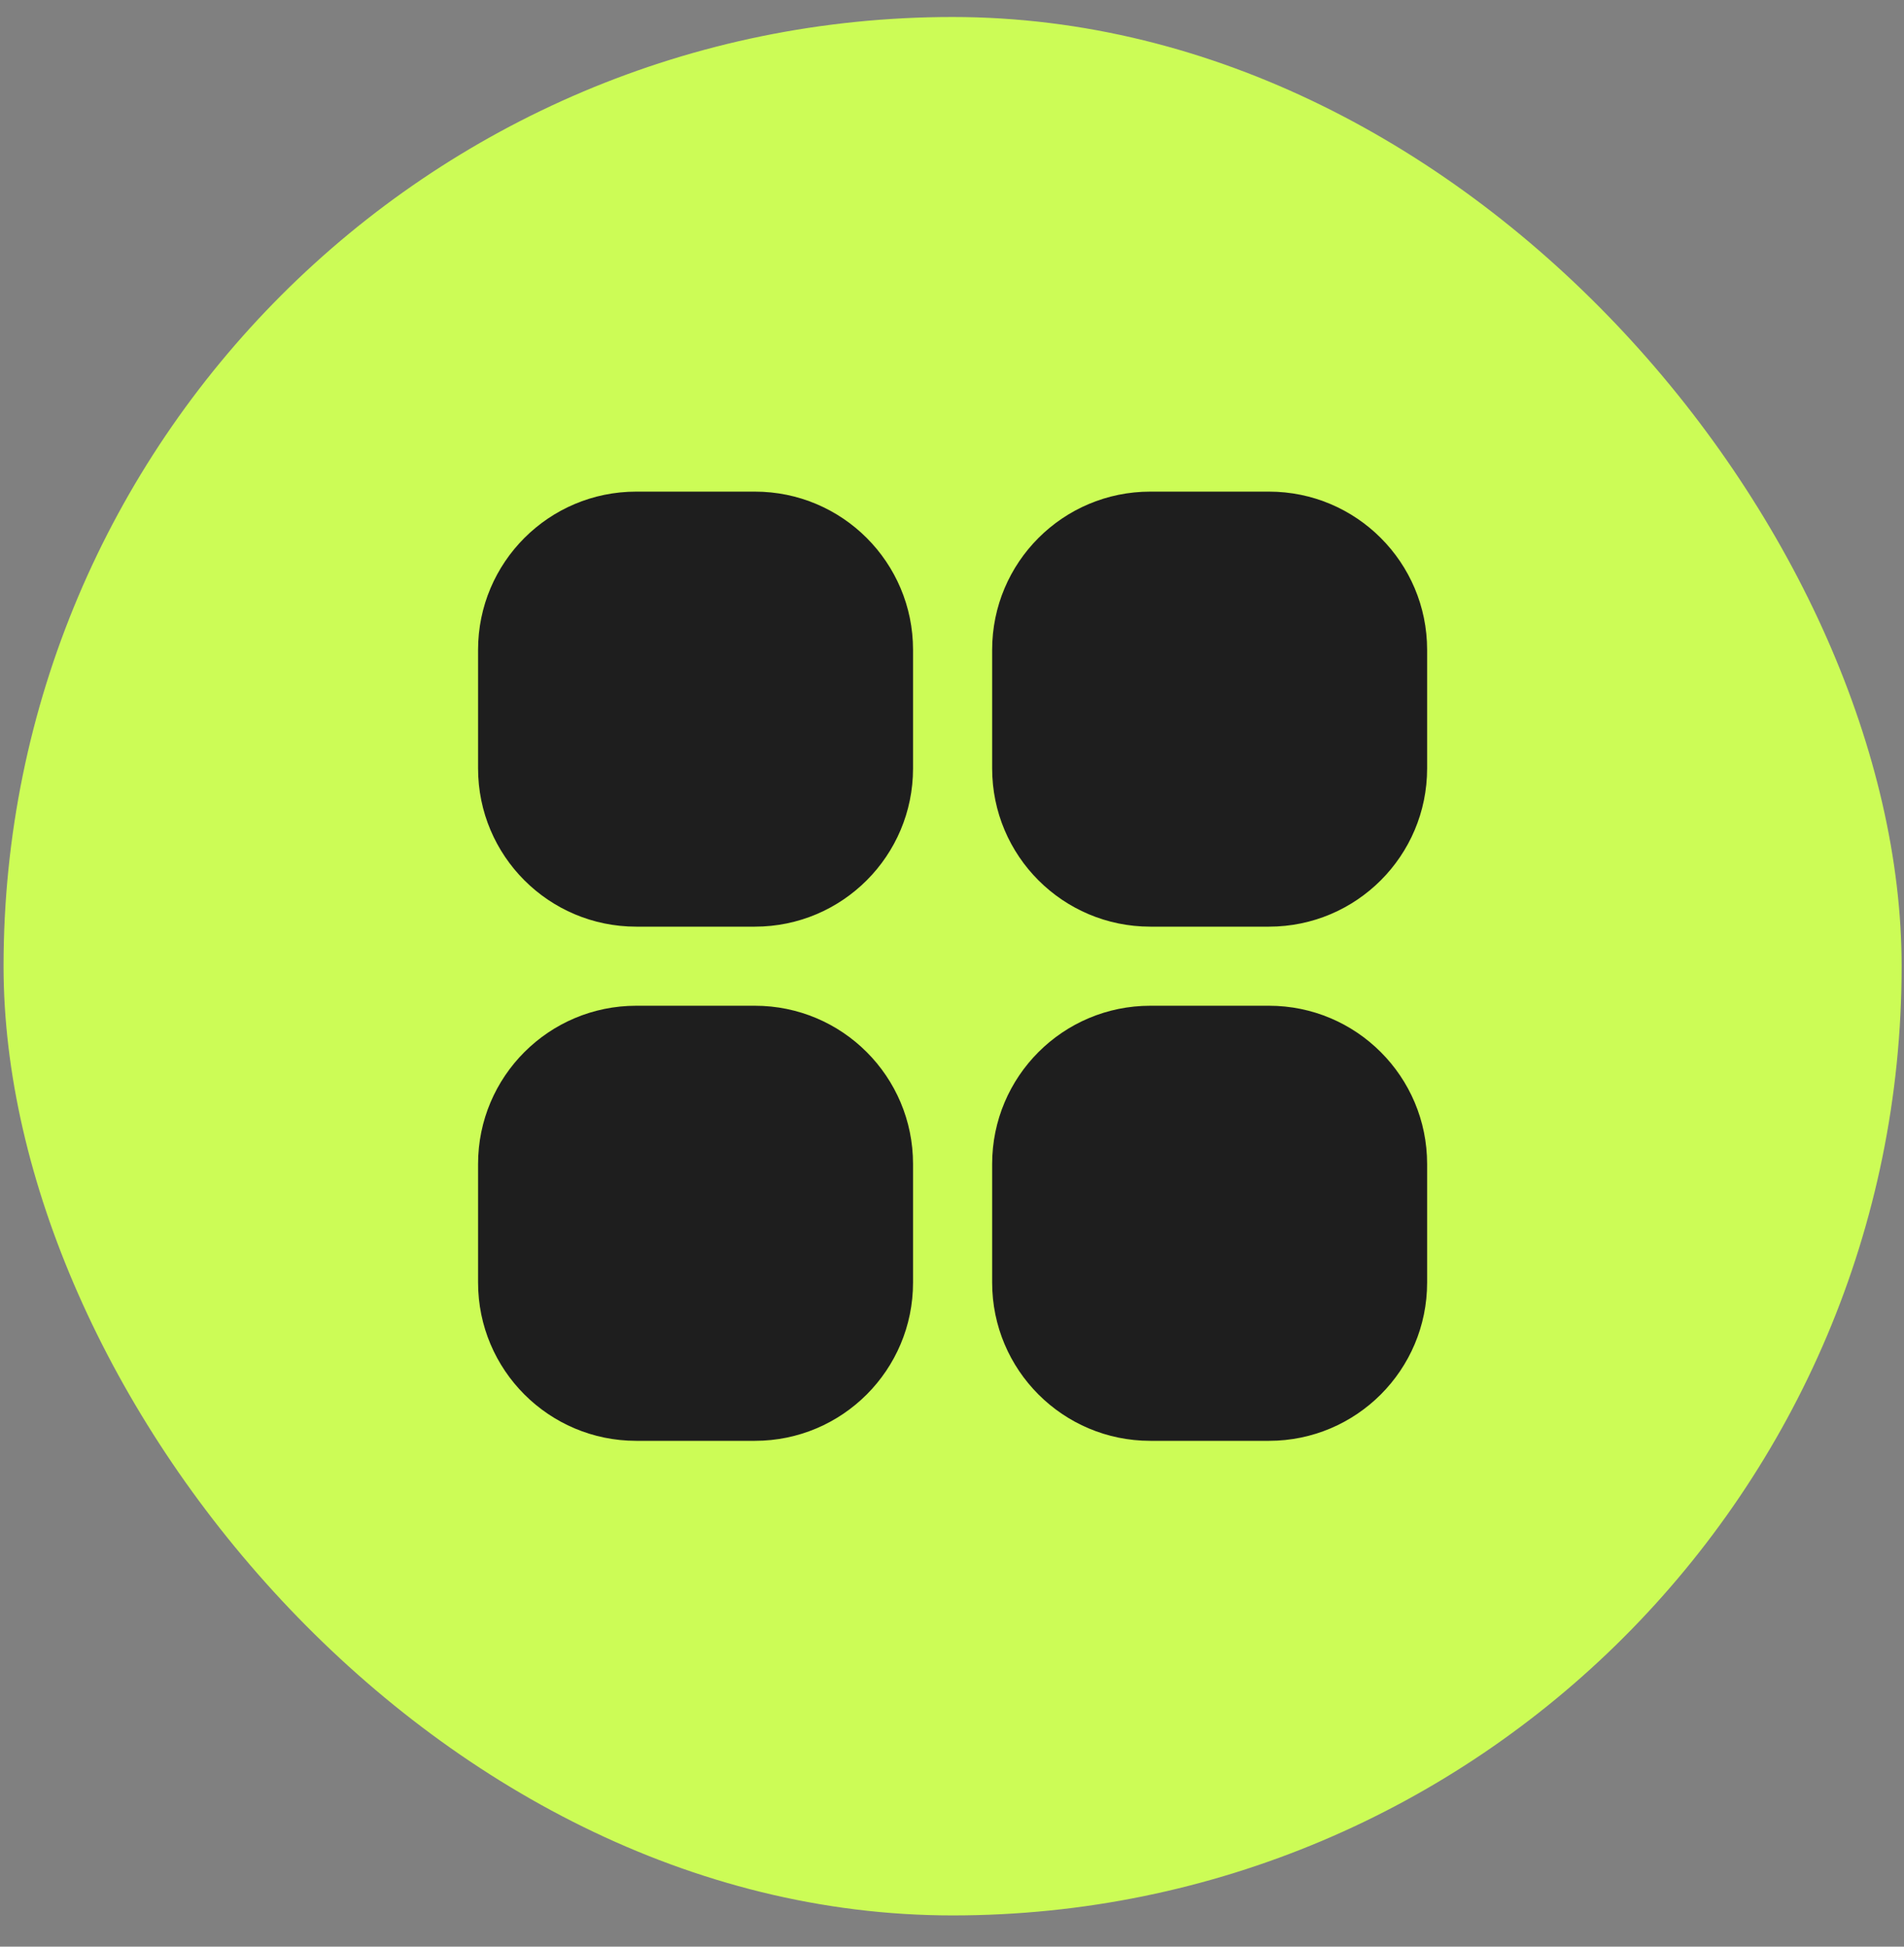 <svg width="45" height="46" viewBox="0 0 45 46" fill="none" xmlns="http://www.w3.org/2000/svg">
<rect x="0" y="0" width="45" height="46" fill="#808080" stroke="none"/>
<rect x="0.084" y="0.402" width="44.86" height="44.86" rx="22.43" fill="#CCFC56"/>
<path fill-rule="evenodd" clip-rule="evenodd" d="M11.299 15.355C11.299 13.291 12.973 11.617 15.037 11.617H17.841C19.906 11.617 21.579 13.291 21.579 15.355V18.159C21.579 20.224 19.906 21.897 17.841 21.897H15.037C12.973 21.897 11.299 20.224 11.299 18.159V15.355ZM23.449 15.355C23.449 13.291 25.122 11.617 27.187 11.617H29.991C32.055 11.617 33.729 13.291 33.729 15.355V18.159C33.729 20.224 32.055 21.897 29.991 21.897H27.187C25.122 21.897 23.449 20.224 23.449 18.159V15.355ZM11.299 27.505C11.299 25.44 12.973 23.766 15.037 23.766H17.841C19.906 23.766 21.579 25.44 21.579 27.505V30.308C21.579 32.373 19.906 34.047 17.841 34.047H15.037C12.973 34.047 11.299 32.373 11.299 30.308V27.505ZM23.449 27.505C23.449 25.44 25.122 23.766 27.187 23.766H29.991C32.055 23.766 33.729 25.44 33.729 27.505V30.308C33.729 32.373 32.055 34.047 29.991 34.047H27.187C25.122 34.047 23.449 32.373 23.449 30.308V27.505Z" fill="#1E1E1E"/>
</svg>
